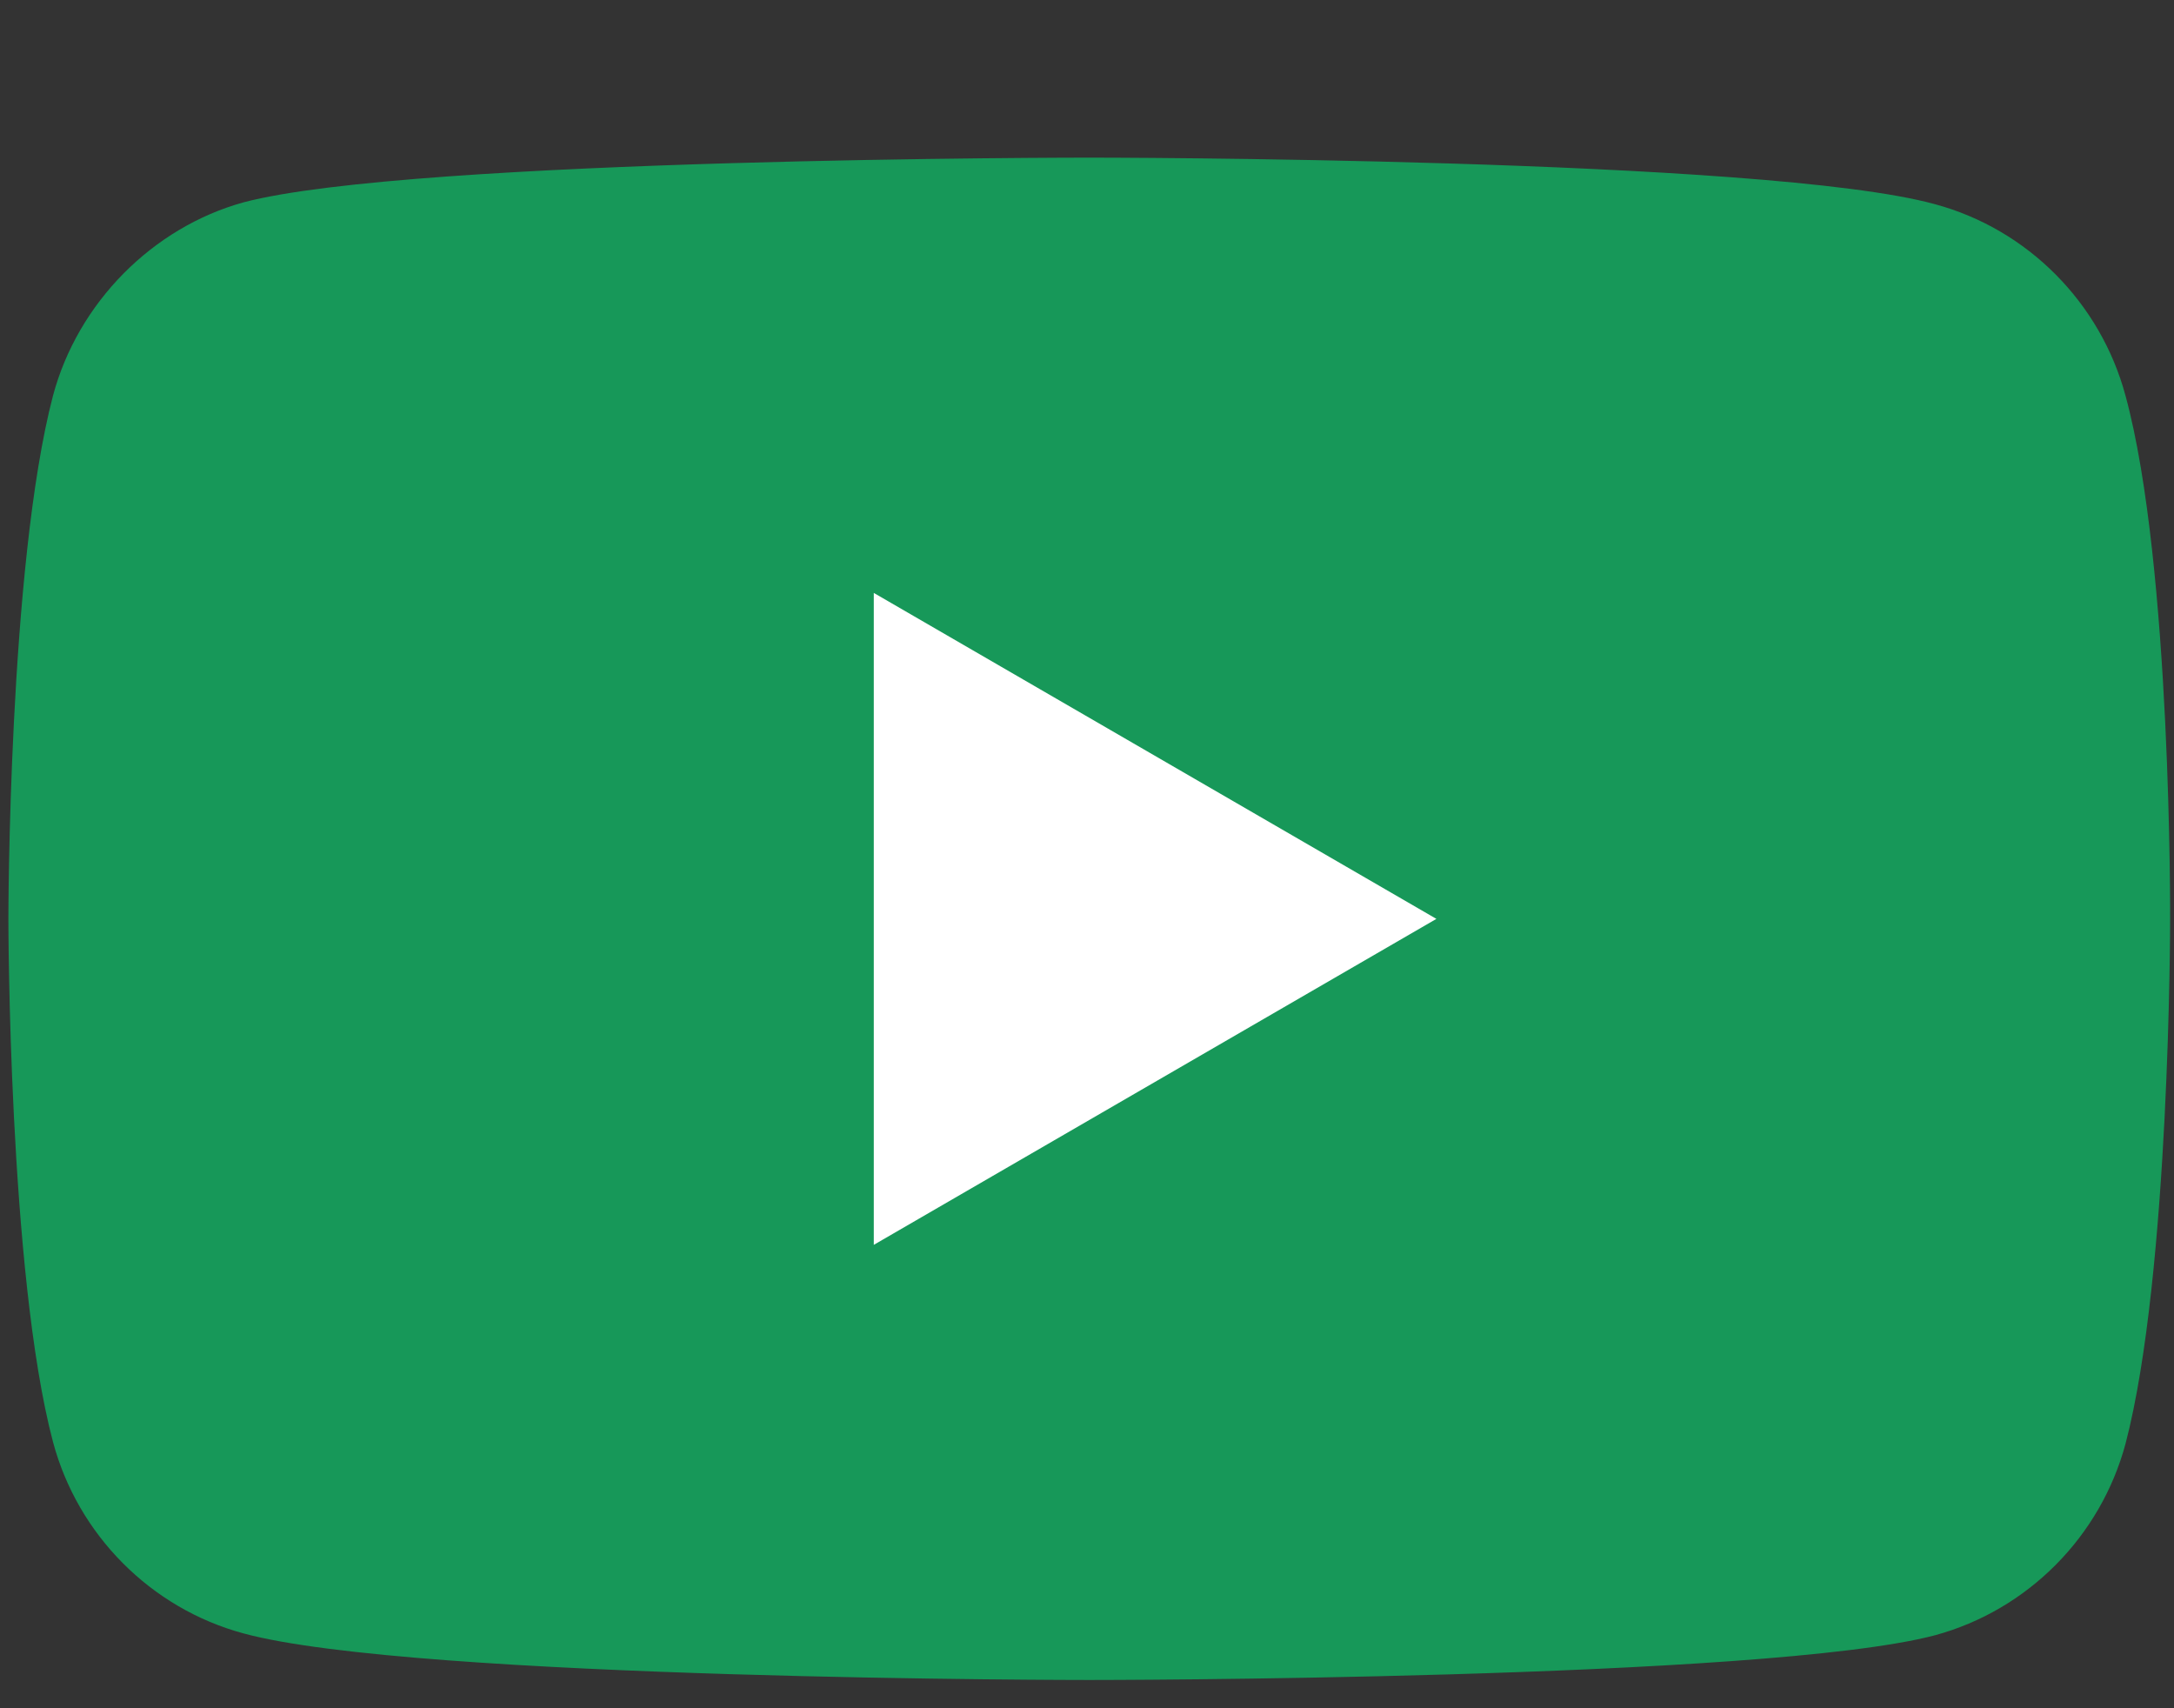 <svg width="14" height="11" viewBox="0 0 14 11" fill="none" xmlns="http://www.w3.org/2000/svg">
<rect x="0" y="0" width="14" height="11" fill="#333333" stroke="none"/>
<g clip-path="url(#clip0)">
<path d="M13.688 2.549C13.527 1.949 13.057 1.476 12.461 1.315C11.372 1.015 7.014 1.015 7.014 1.015C7.014 1.015 2.657 1.015 1.568 1.303C0.983 1.465 0.501 1.949 0.341 2.549C0.054 3.645 0.054 5.917 0.054 5.917C0.054 5.917 0.054 8.2 0.341 9.284C0.501 9.884 0.972 10.357 1.568 10.518C2.669 10.818 7.014 10.818 7.014 10.818C7.014 10.818 11.372 10.818 12.461 10.53C13.057 10.368 13.527 9.896 13.688 9.296C13.975 8.2 13.975 5.928 13.975 5.928C13.975 5.928 13.986 3.645 13.688 2.549Z" fill="#179859"/>
<path d="M9.25 5.917L5.627 3.818V8.016L9.25 5.917Z" fill="white"/>
</g>
<defs>
<clipPath id="clip0">
<rect width="14" height="9.864" fill="white" transform="translate(0 0.962)"/>
</clipPath>
</defs>
</svg>
